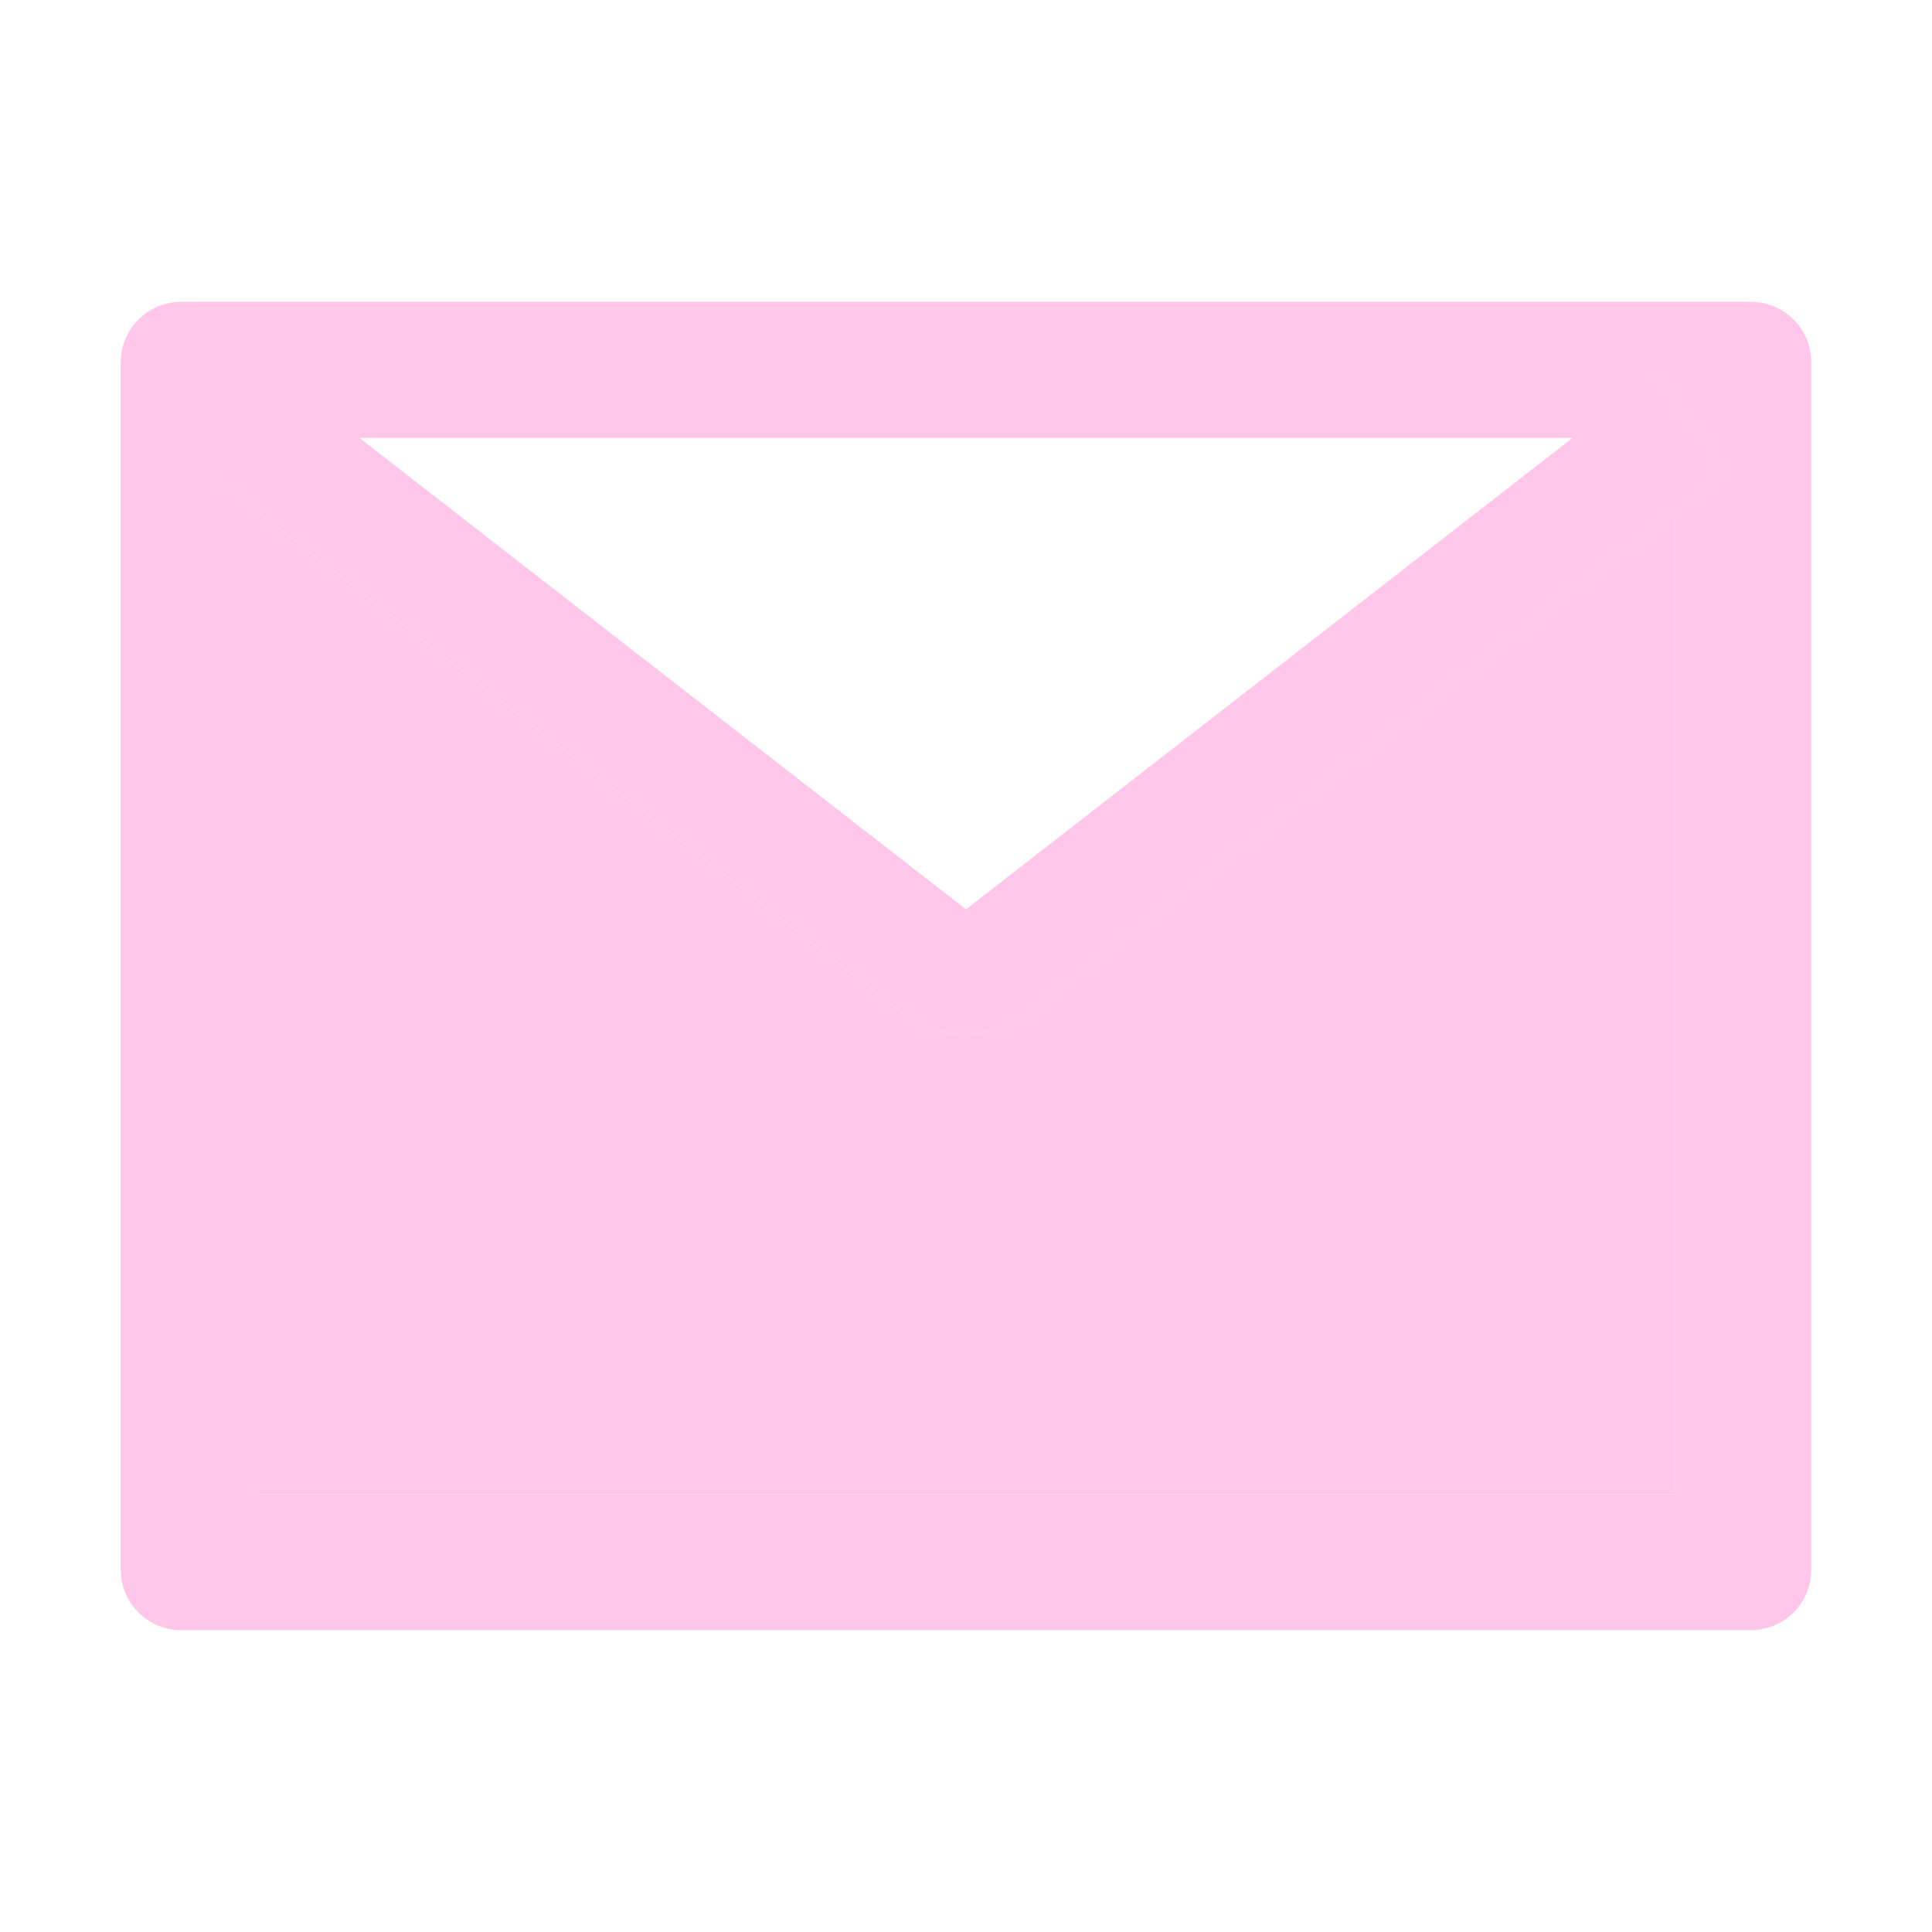 <svg width="26" height="26" viewBox="0 0 26 26" fill="none" xmlns="http://www.w3.org/2000/svg">
<path d="M12.123 13.617L3.45 6.873L2.752 6.33L3.452 6.876V20.109H22.546V6.876L13.868 13.617C13.618 13.811 13.311 13.916 12.996 13.916C12.68 13.916 12.373 13.811 12.123 13.617Z" fill="#FEC6E8"/>
<path d="M22.25 5.047L23.248 6.33L22.547 6.876L23.25 6.33L22.252 5.047H22.25Z" fill="#FEC6E8"/>
<path d="M23.562 4.062H2.438C1.988 4.062 1.625 4.426 1.625 4.875V21.125C1.625 21.574 1.988 21.938 2.438 21.938H23.562C24.012 21.938 24.375 21.574 24.375 21.125V4.875C24.375 4.426 24.012 4.062 23.562 4.062ZM21.163 5.893L13 12.238L4.837 5.893H21.163ZM22.547 6.876V20.109H3.453V6.876L2.752 6.33L3.451 6.873L12.124 13.617C12.373 13.811 12.68 13.916 12.996 13.916C13.312 13.916 13.619 13.811 13.868 13.617L22.547 6.876L23.248 6.33L22.25 5.048H22.252L23.25 6.33L22.547 6.876Z" fill="#FEC6E8"/>
</svg>
